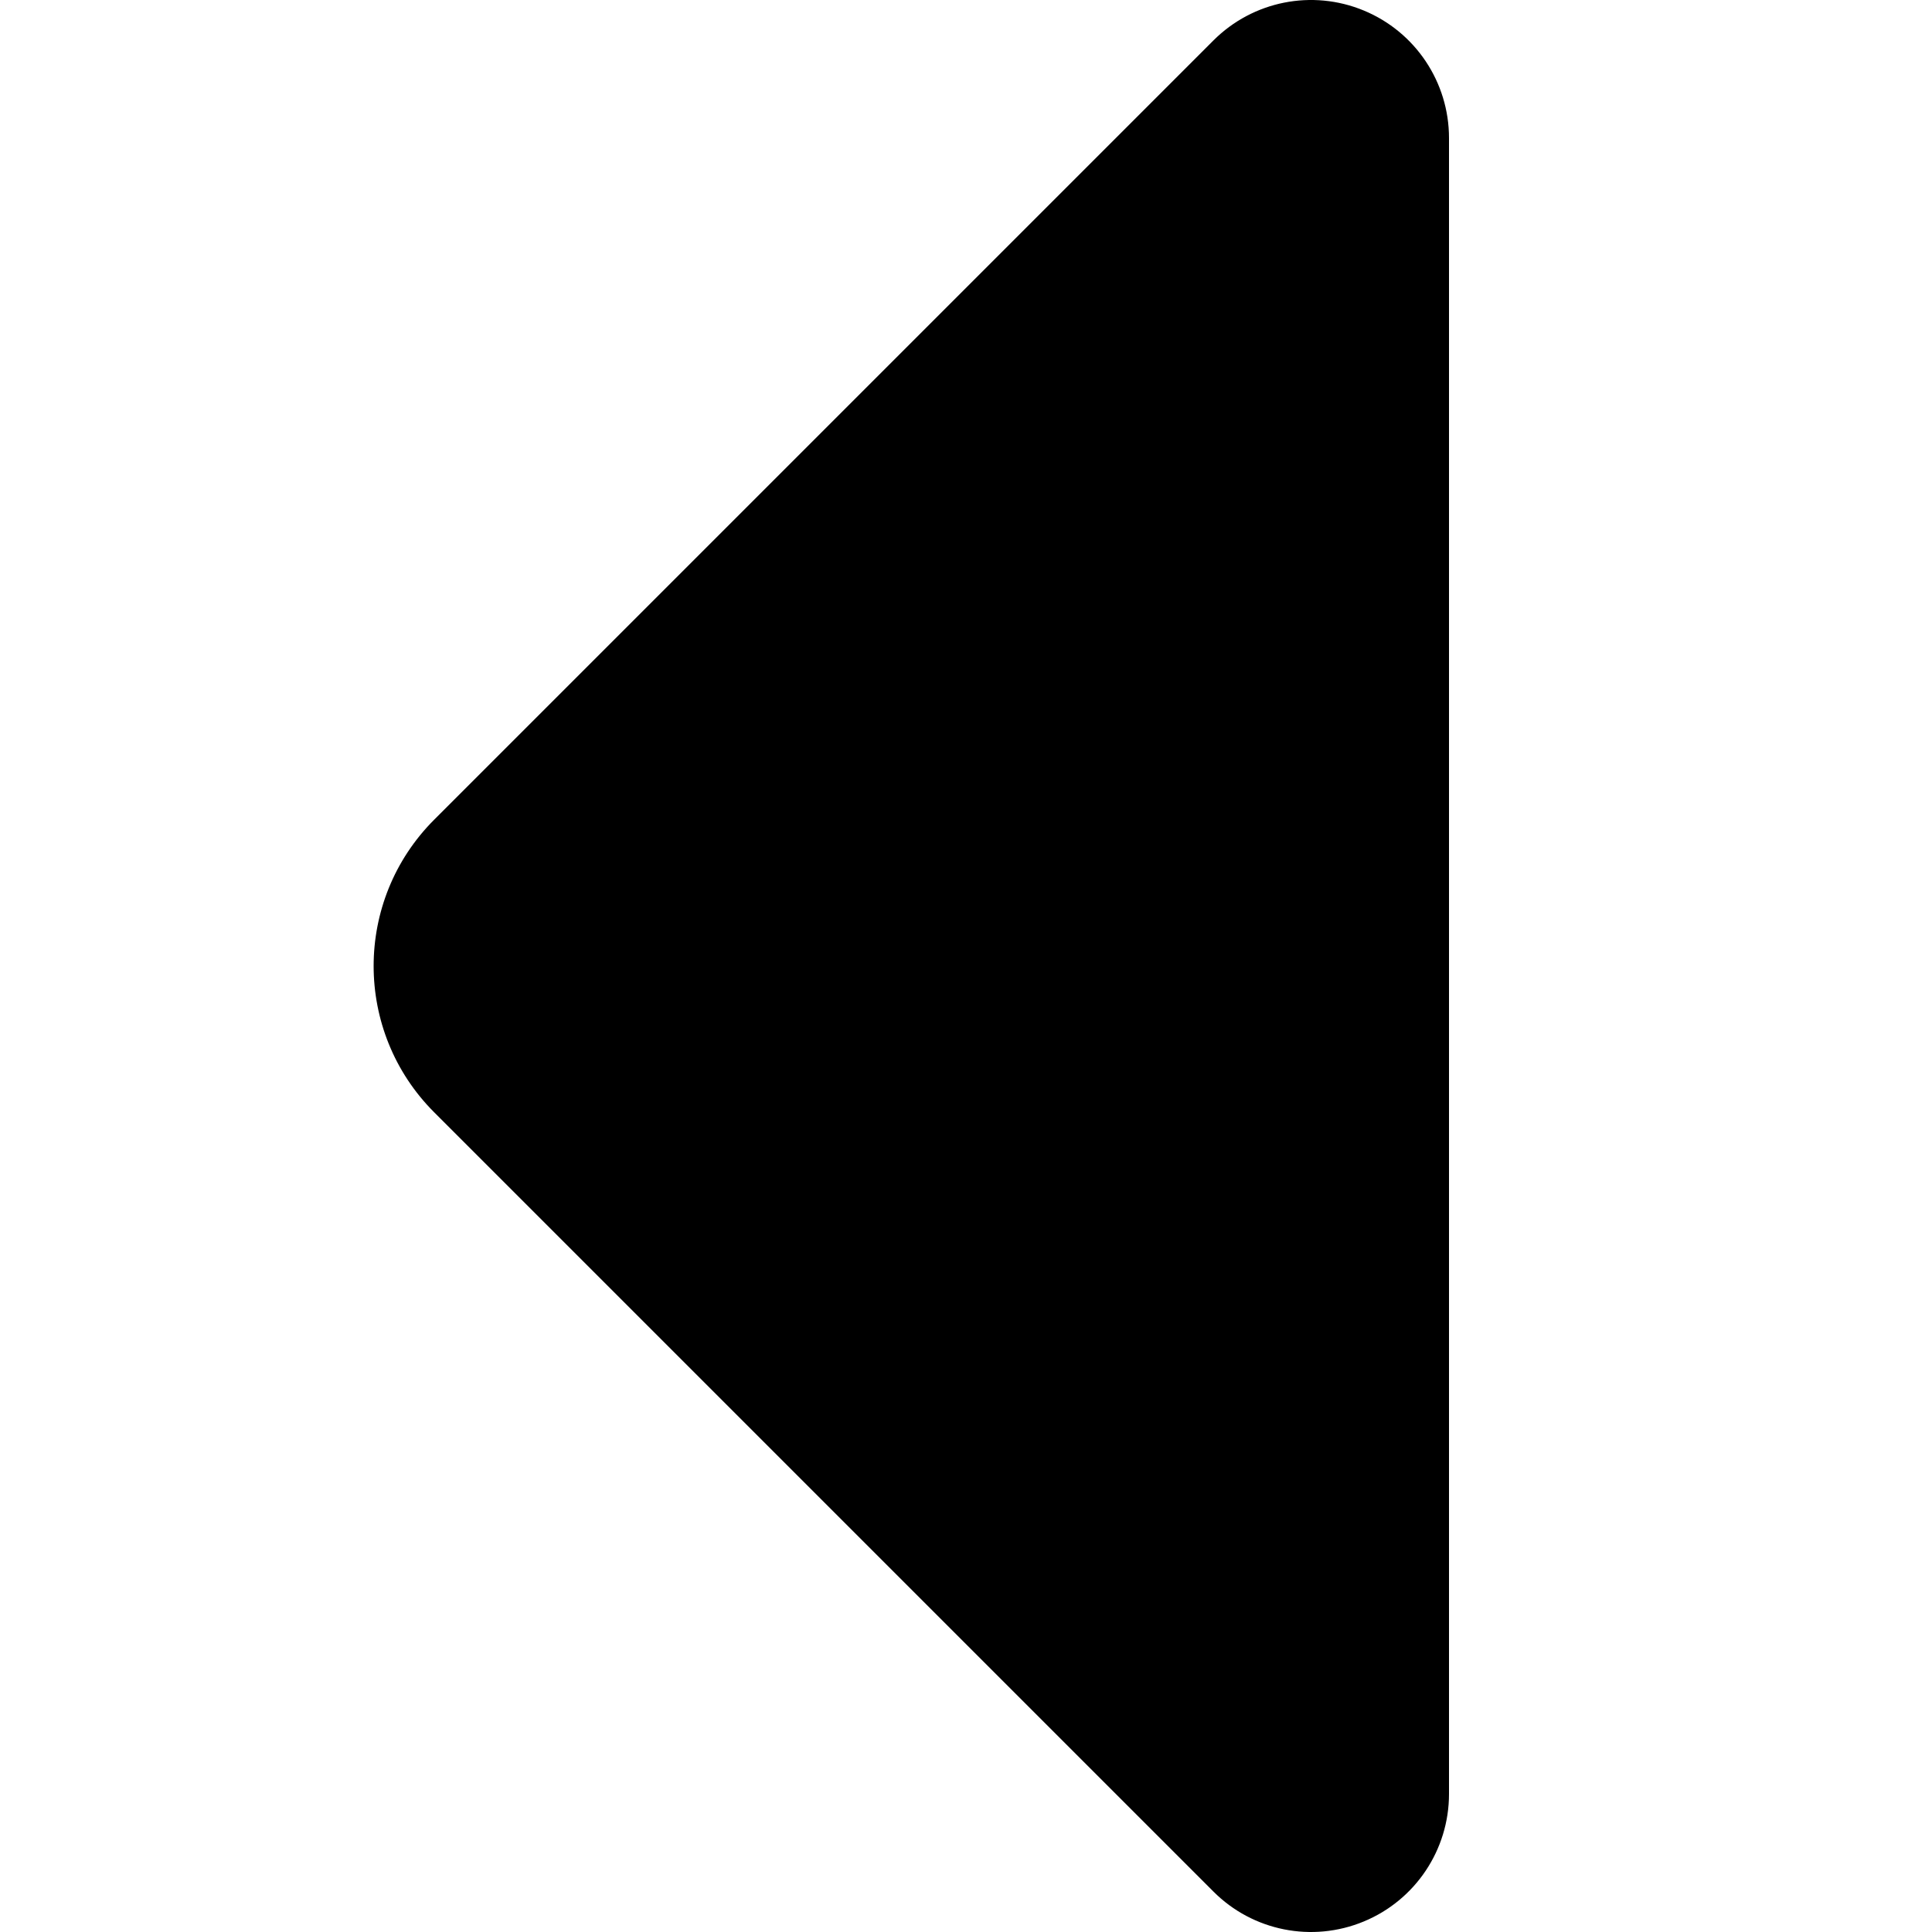 <svg xmlns="http://www.w3.org/2000/svg" fill="none" viewBox="0 0 16 16" id="Tailless-Triangle-Arrow-Left-1--Streamline-Core" height="16" width="16">
  <g id="tailless-triangle-arrow-left-1--arrow-keyboard-left">
    <path id="Union" fill="currentColor" fill-rule="evenodd" d="M10.049 0.335c0.327 -0.327 0.818 -0.425 1.245 -0.248C11.722 0.264 12 0.681 12 1.143V14.857c0 0.462 -0.278 0.879 -0.706 1.056 -0.427 0.177 -0.919 0.079 -1.245 -0.248L3.596 9.212c-0.669 -0.669 -0.669 -1.755 0 -2.424L10.049 0.335Z" clip-rule="evenodd" stroke-width="1.143"></path>
  </g>
</svg>